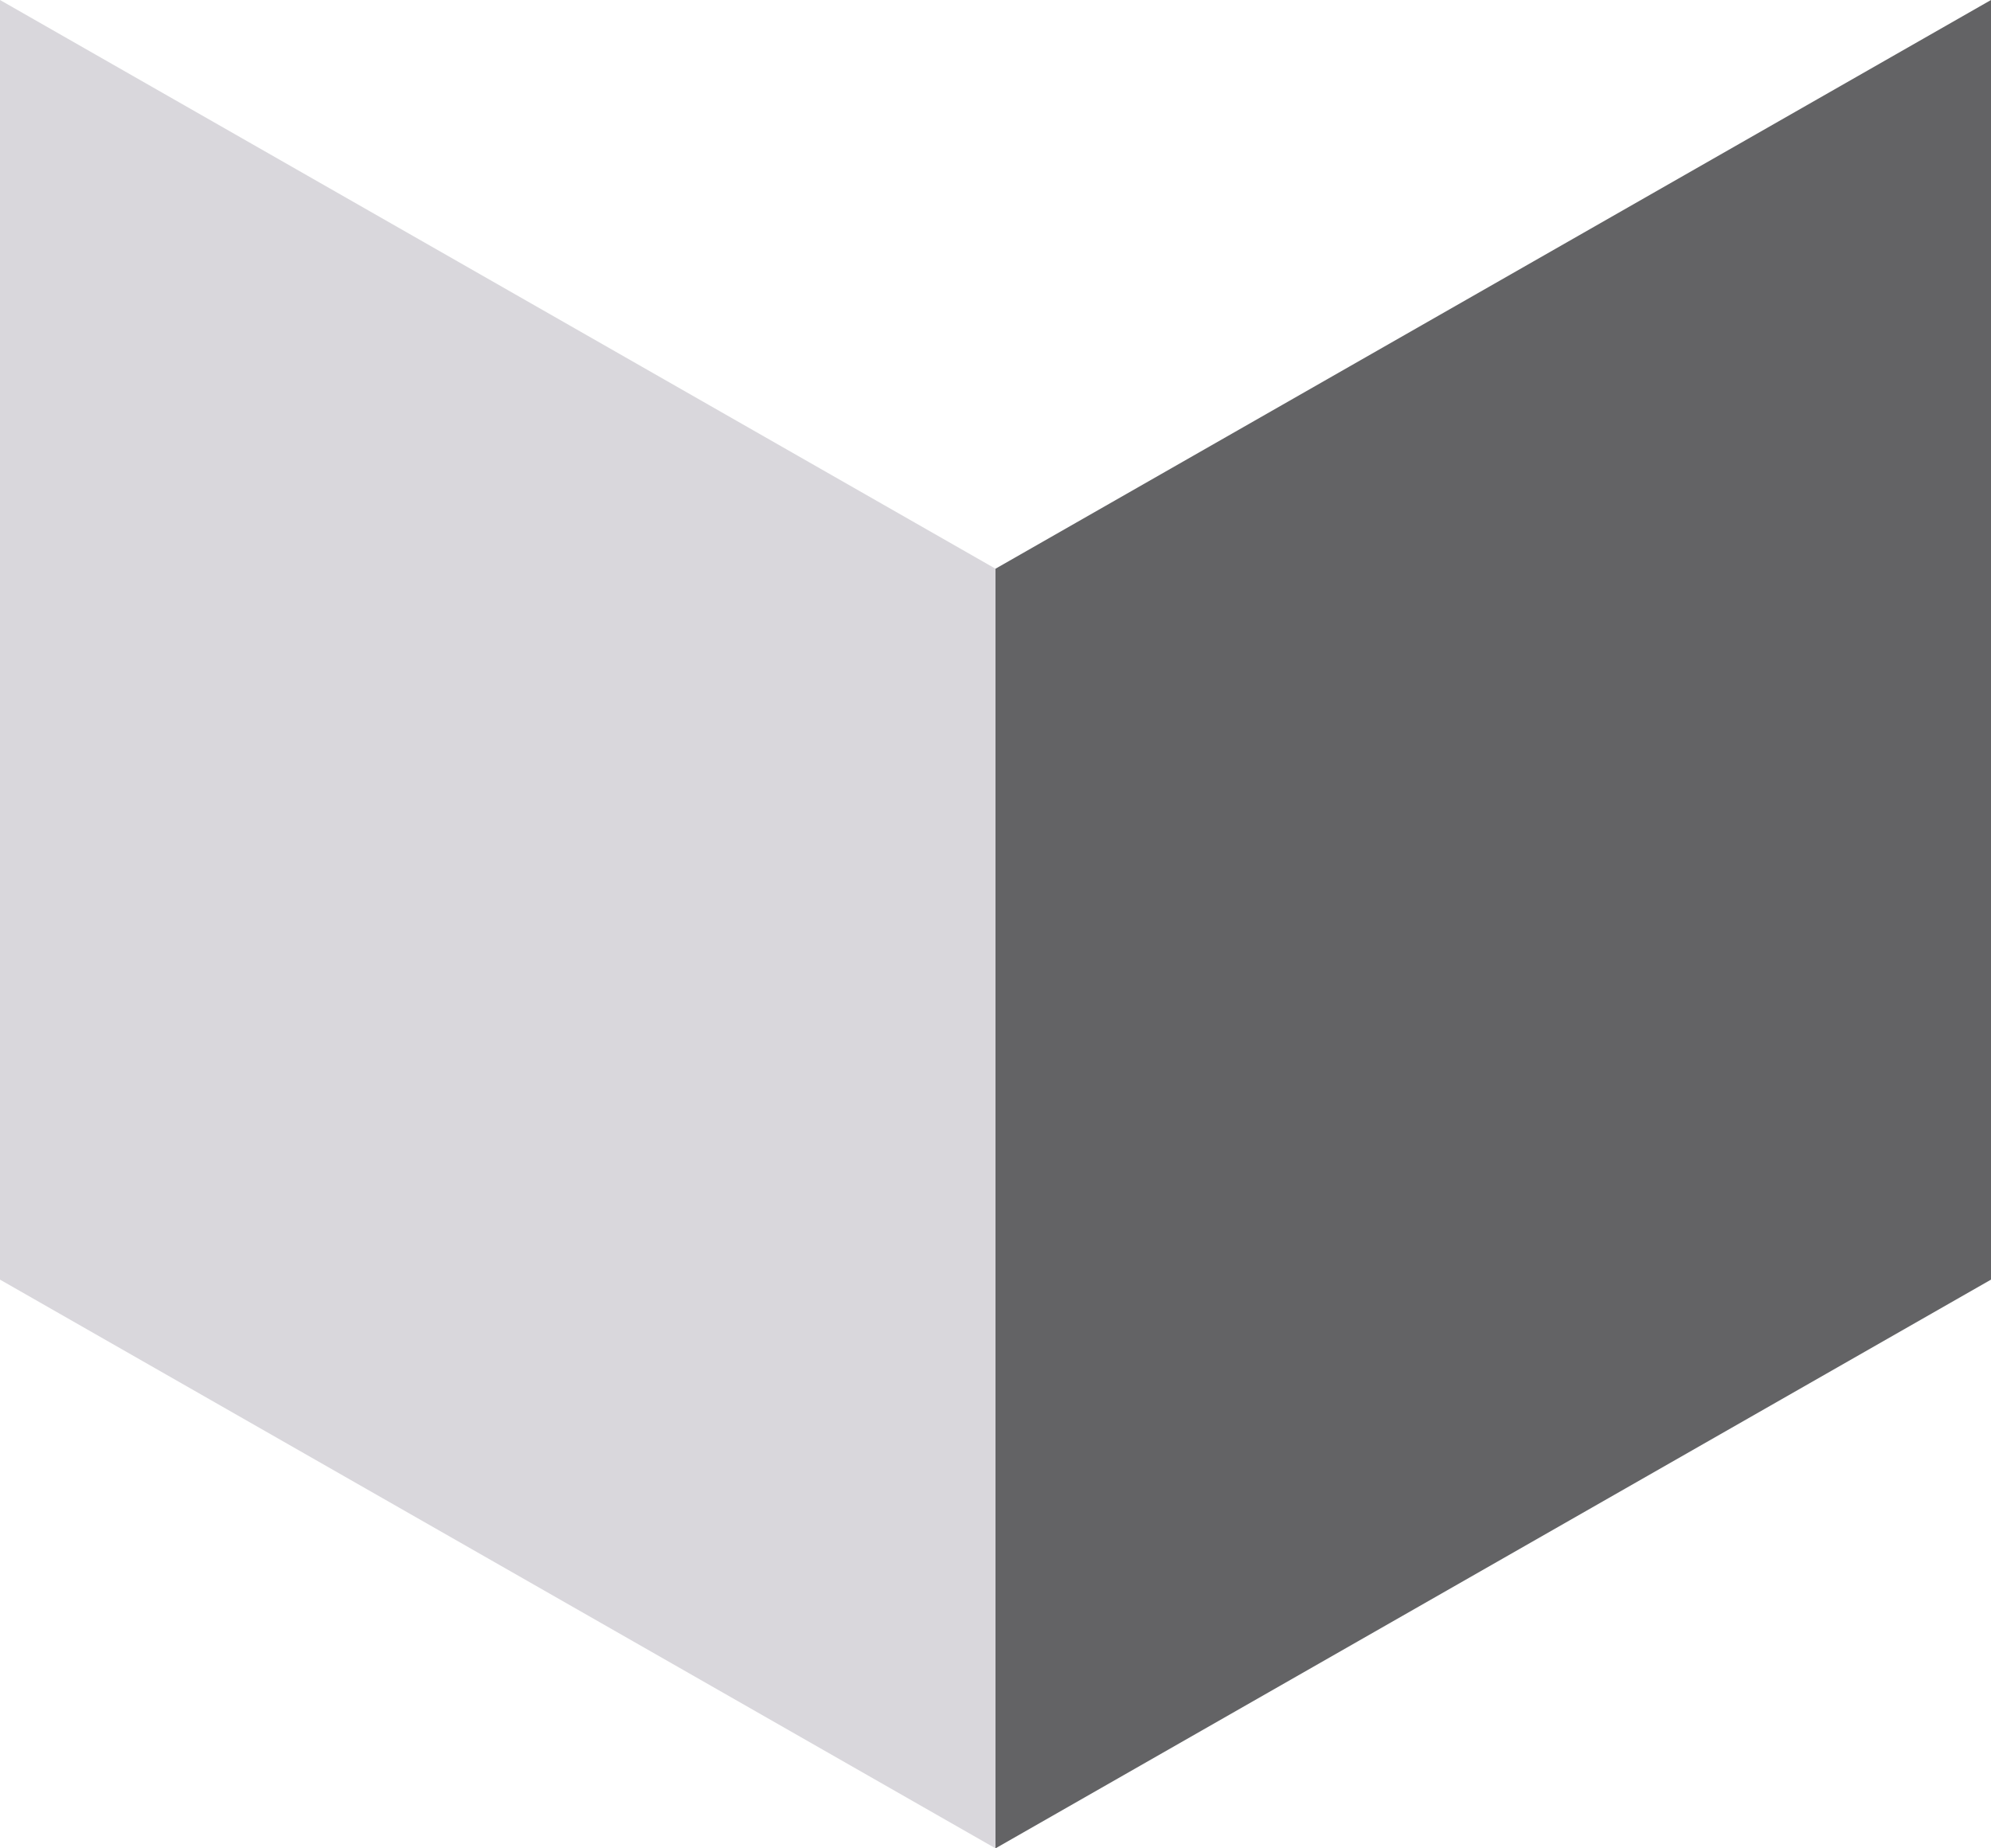 <?xml version="1.0" encoding="UTF-8"?>
<svg width="14px" height="13px" viewBox="0 0 14 13" version="1.1" xmlns="http://www.w3.org/2000/svg" xmlns:xlink="http://www.w3.org/1999/xlink">
    <g id="Symbols" stroke="none" stroke-width="1" fill="none" fill-rule="evenodd">
        <g id="ee-only" transform="translate(-9, -8)">
            <g id="ee-only-icon" transform="translate(9, 8)">
                <polygon id="Rectangle-6" fill="#D9D7DC" points="0 0 7 4 7 13 0 9"></polygon>
                <polygon id="Rectangle-6-Copy" fill="#636365" transform="translate(10.5, 6.5) scale(-1, 1) translate(-10.5, -6.5) " points="7 0 14 4 14 13 7 9"></polygon>
            </g>
        </g>
    </g>
</svg>